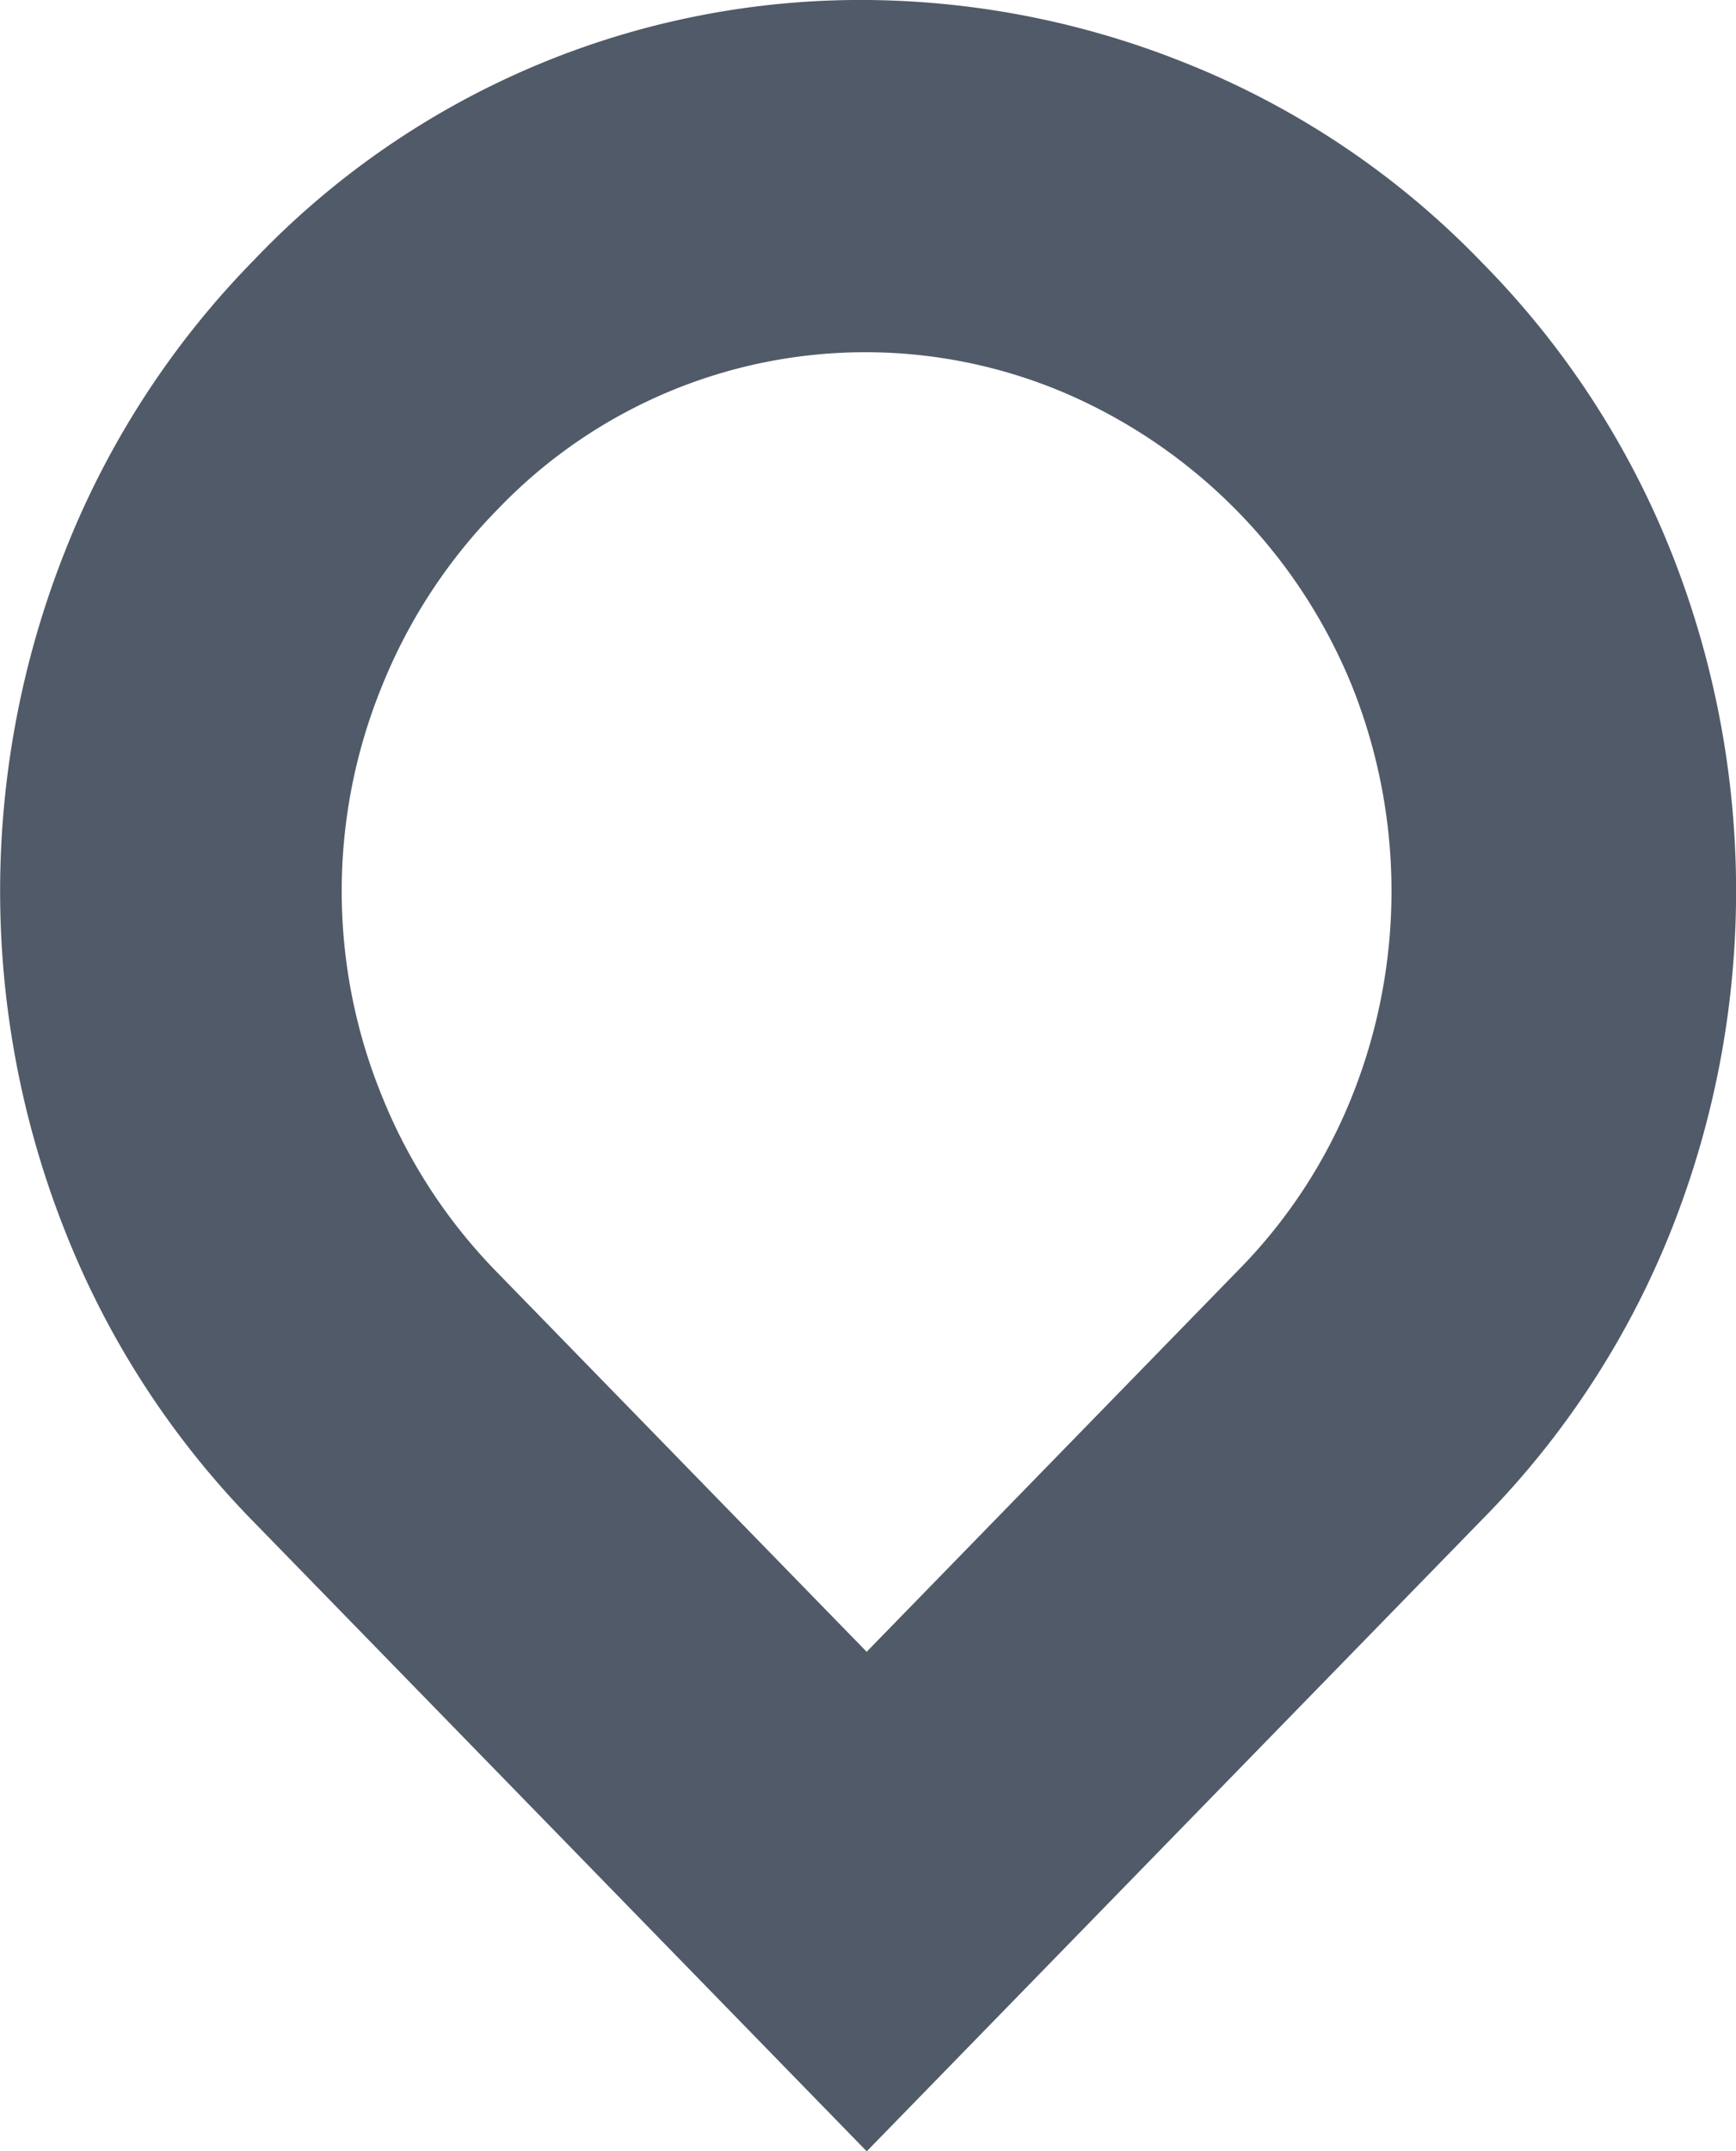 <svg xmlns="http://www.w3.org/2000/svg" width="23.198" height="28.742" viewBox="0 0 23.198 28.742">
  <path id="Path_12218" data-name="Path 12218" d="M482.87,296.219a7.194,7.194,0,0,1-1.553-2.381,7.24,7.24,0,0,1,0-5.437,7.2,7.2,0,0,1,1.553-2.381,6.8,6.8,0,0,1,7.58-1.556,7.214,7.214,0,0,1,3.854,3.956,7.382,7.382,0,0,1,0,5.4,7.012,7.012,0,0,1-1.534,2.362l-4.968,5.1Zm9.334-16.105a11.656,11.656,0,0,0-4.384-.9,11.189,11.189,0,0,0-8.2,3.469,11.649,11.649,0,0,0-2.539,3.918,12.321,12.321,0,0,0,0,9.037,11.652,11.652,0,0,0,2.539,3.918l8.183,8.4,8.22-8.437a11.609,11.609,0,0,0,2.557-3.937,12.269,12.269,0,0,0,0-8.925,11.606,11.606,0,0,0-2.557-3.937,11.32,11.32,0,0,0-3.818-2.606" transform="translate(-476.221 -279.214)" fill="#515a68"/>
</svg>

